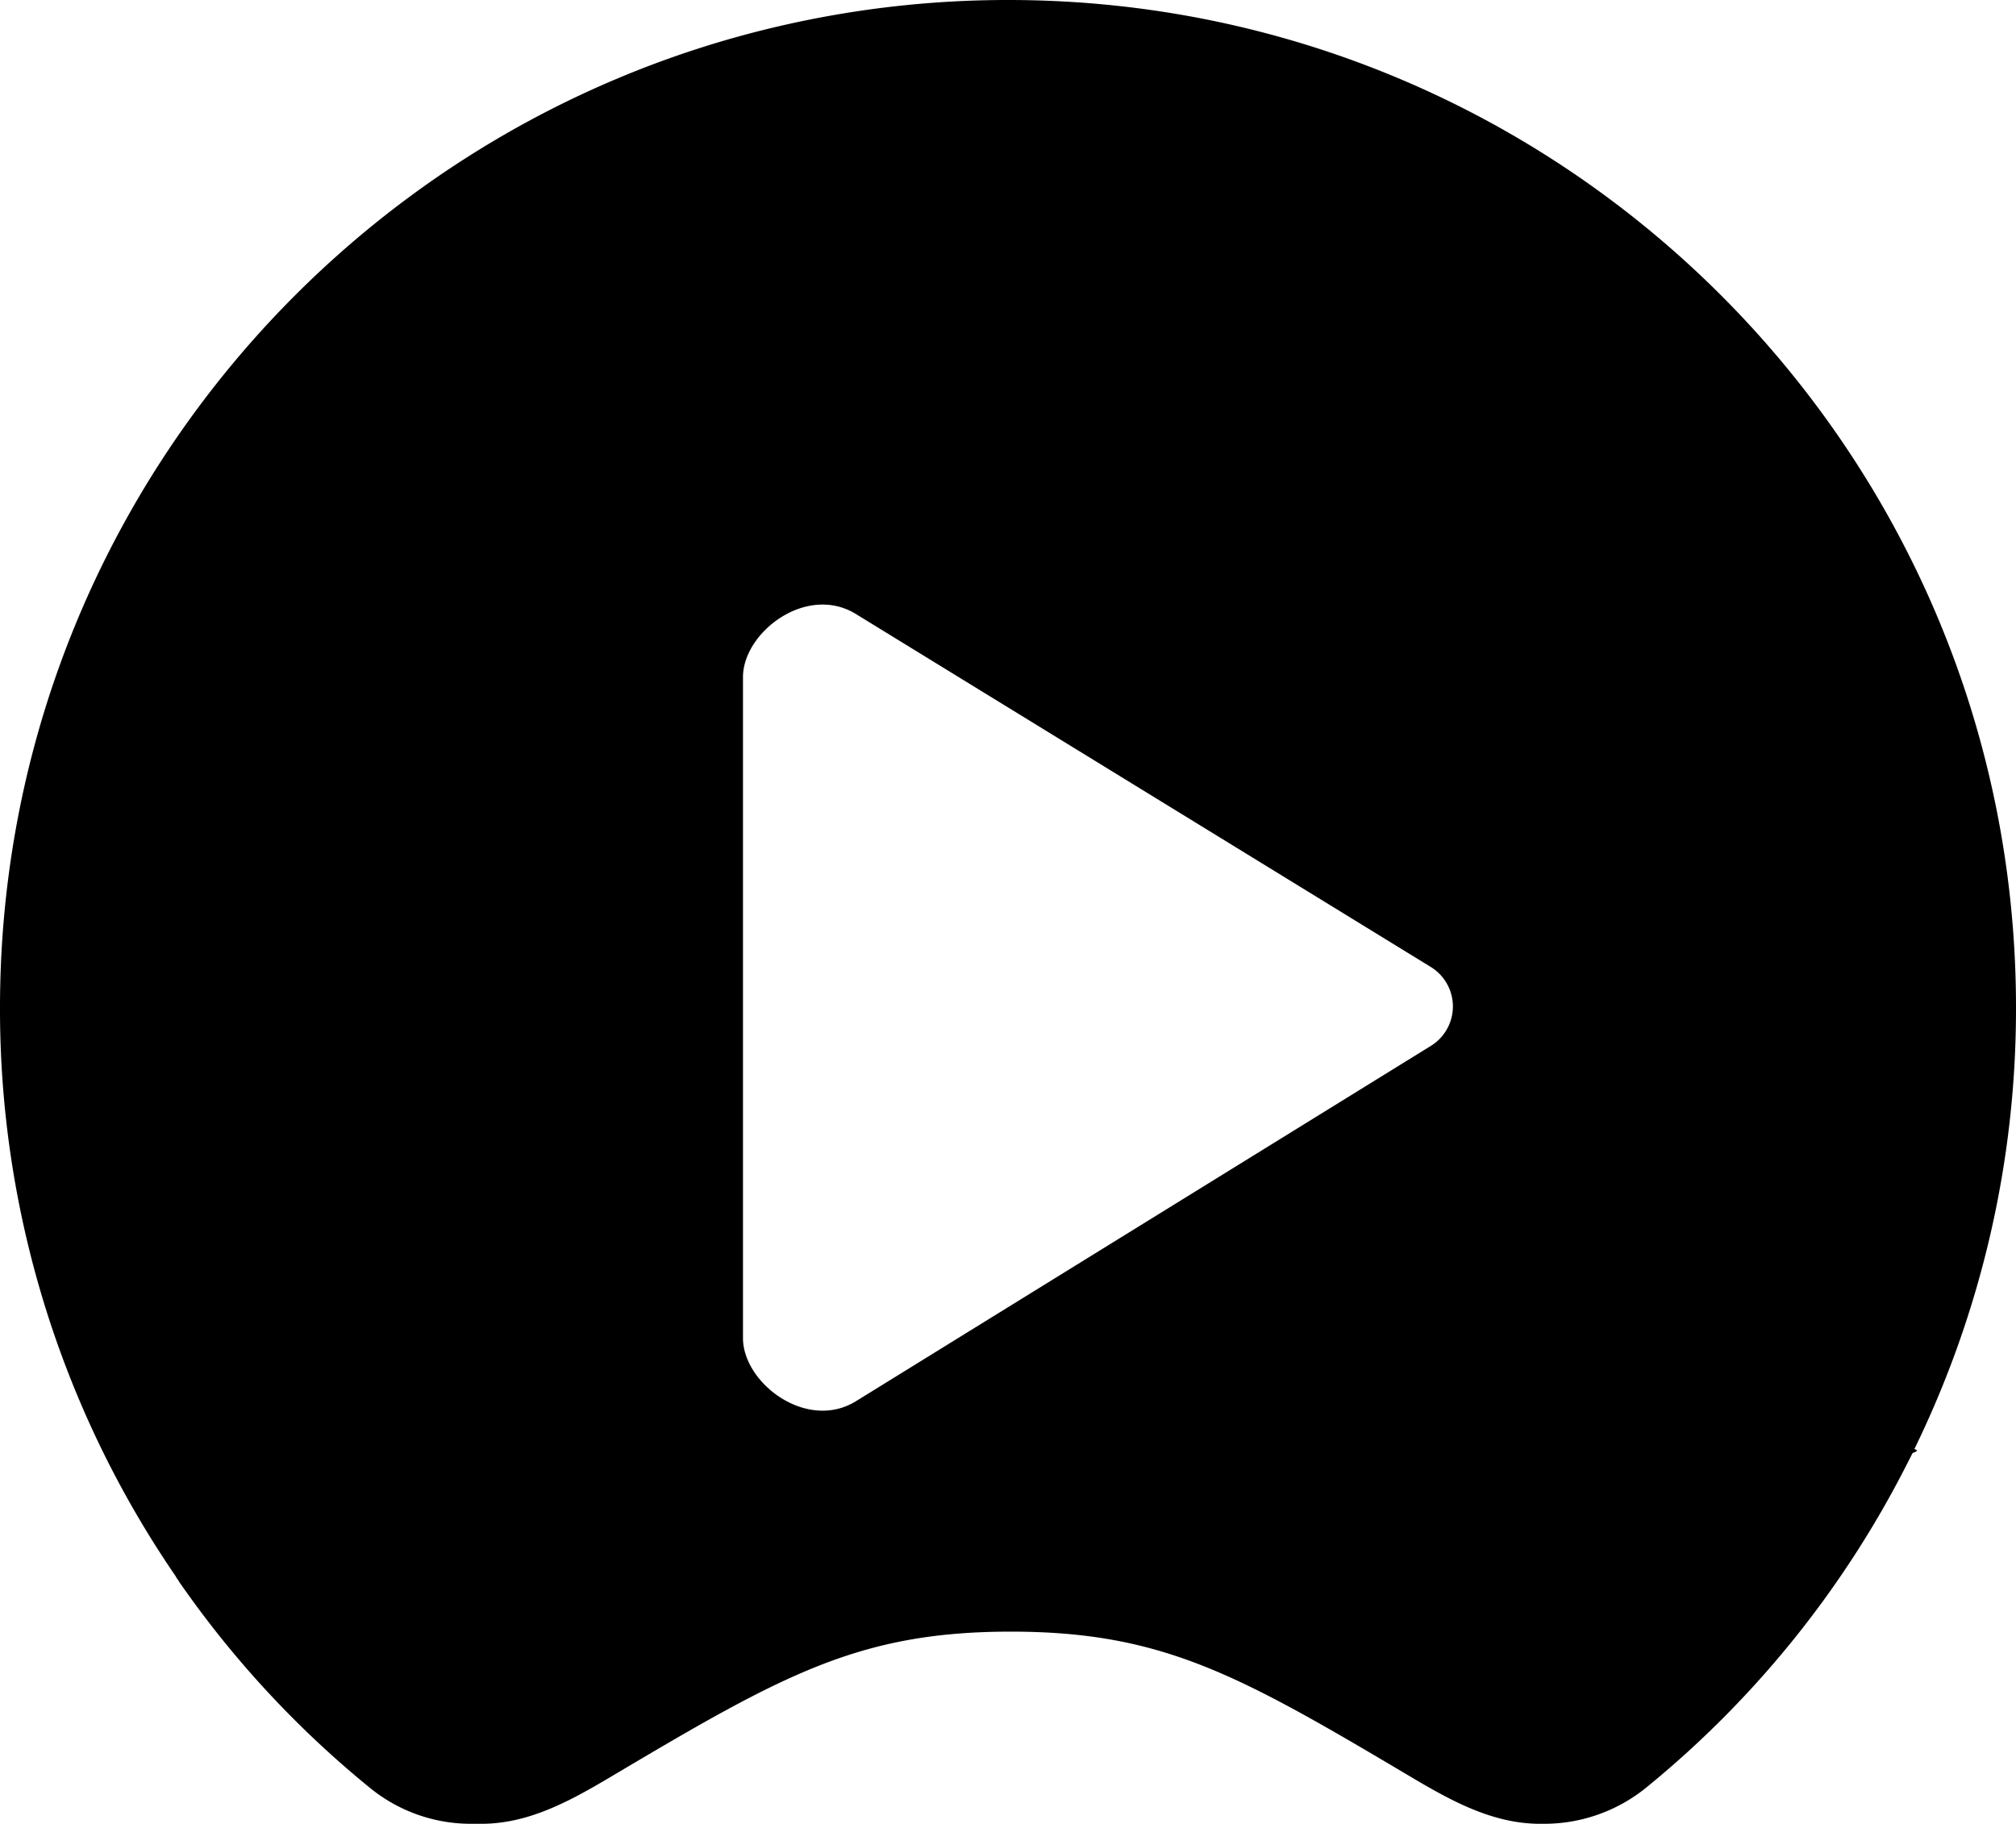 <svg xmlns="http://www.w3.org/2000/svg" width="600.2" height="543" viewBox="0 0 600.2 543"><title>tc-play-circle</title><g id="レイヤー_2" data-name="レイヤー 2"><g id="レイヤー_6" data-name="レイヤー 6"><path d="M569.941,431.442A298.783,298.783,0,0,0,600.2,300c0-165.685-134.315-300-300-300a300.918,300.918,0,0,0-67.837,7.703C99.252,38.376,0,157.619,0,300.046A298.521,298.521,0,0,0,52.3,469.291c.901,1.709-.099-.291,1.085,1.729a297.838,297.838,0,0,0,56.986,61.471A47.539,47.539,0,0,0,140.344,543h2.993c14.064,0,26.373-6.787,38.467-13.964,51.084-30.315,73.794-43.248,119.12-43.248,45.327,0,68.038,12.934,119.124,43.249,12.094,7.177,24.403,13.964,38.467,13.964h1.287a48.219,48.219,0,0,0,30.446-10.893,298.32,298.32,0,0,0,77.83-96.878l1.342-2.627C570.91,432.104,571.04,431.72,569.941,431.442ZM426.013,311.381,254.864,417.163c-14.699,9.085-33.664-5.398-33.664-18.768V201.61c0-13.352,18.907-27.829,33.608-18.803L425.978,287.899A13.79,13.79,0,0,1,426.013,311.381Z"/></g></g></svg>